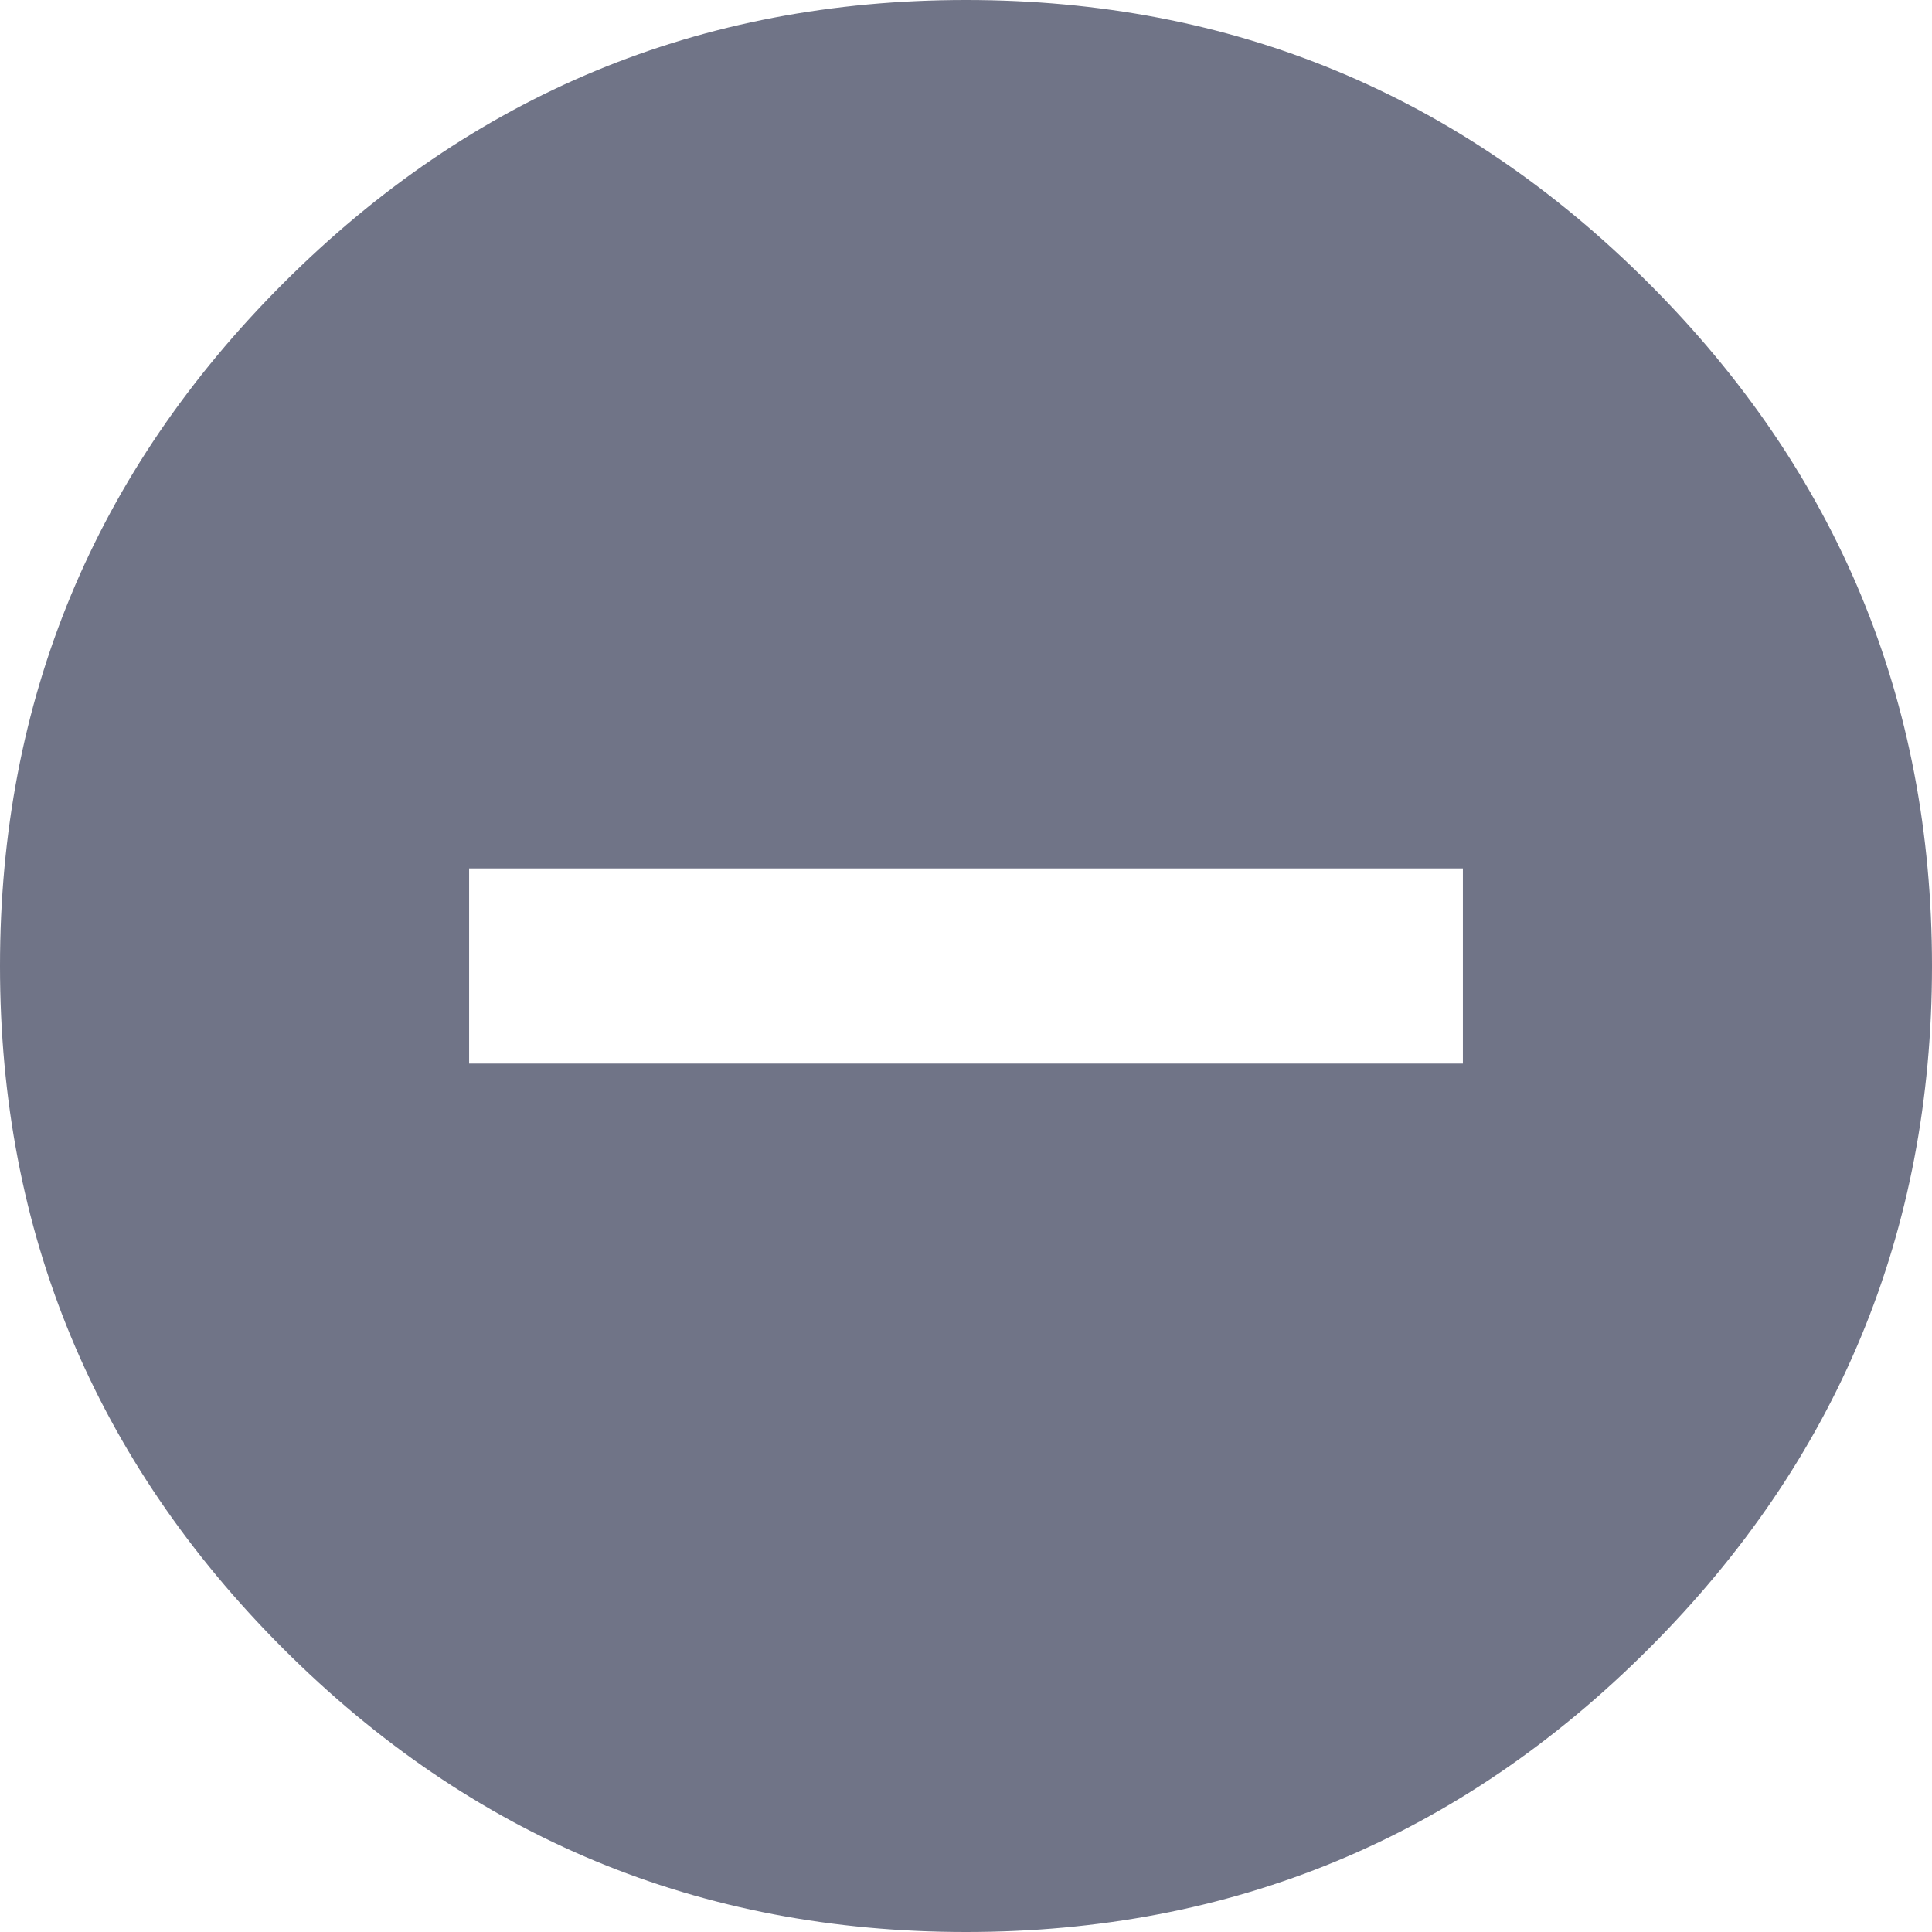 <?xml version="1.0" encoding="UTF-8"?>
<svg width="16px" height="16px" viewBox="0 0 16 16" version="1.1" xmlns="http://www.w3.org/2000/svg" xmlns:xlink="http://www.w3.org/1999/xlink">
    <!-- Generator: Sketch 46.2 (44496) - http://www.bohemiancoding.com/sketch -->
    <title>Page 1</title>
    <desc>Created with Sketch.</desc>
    <defs></defs>
    <g id="Page-1" stroke="none" stroke-width="1" fill="none" fill-rule="evenodd" opacity="0.8">
        <g id="Play" transform="translate(-497, -344)" fill="#4C5169">
            <g id="Group-10" transform="translate(497, 344)">
                <path d="M8,0 C10.205,0 12.09,0.782 13.654,2.346 C15.218,3.91 16,5.795 16,8 C16,10.205 15.218,12.09 13.654,13.654 C12.09,15.218 10.205,16 8,16 C5.795,16 3.91,15.218 2.346,13.654 C0.782,12.09 0,10.205 0,8 C0,5.795 0.782,3.91 2.346,2.346 C3.91,0.782 5.795,0 8,0 Z M12.115,8.808 L12.115,7.192 L3.885,7.192 L3.885,8.808 L12.115,8.808 Z" id="Page-1"></path>
            </g>
        </g>
    </g>
</svg>